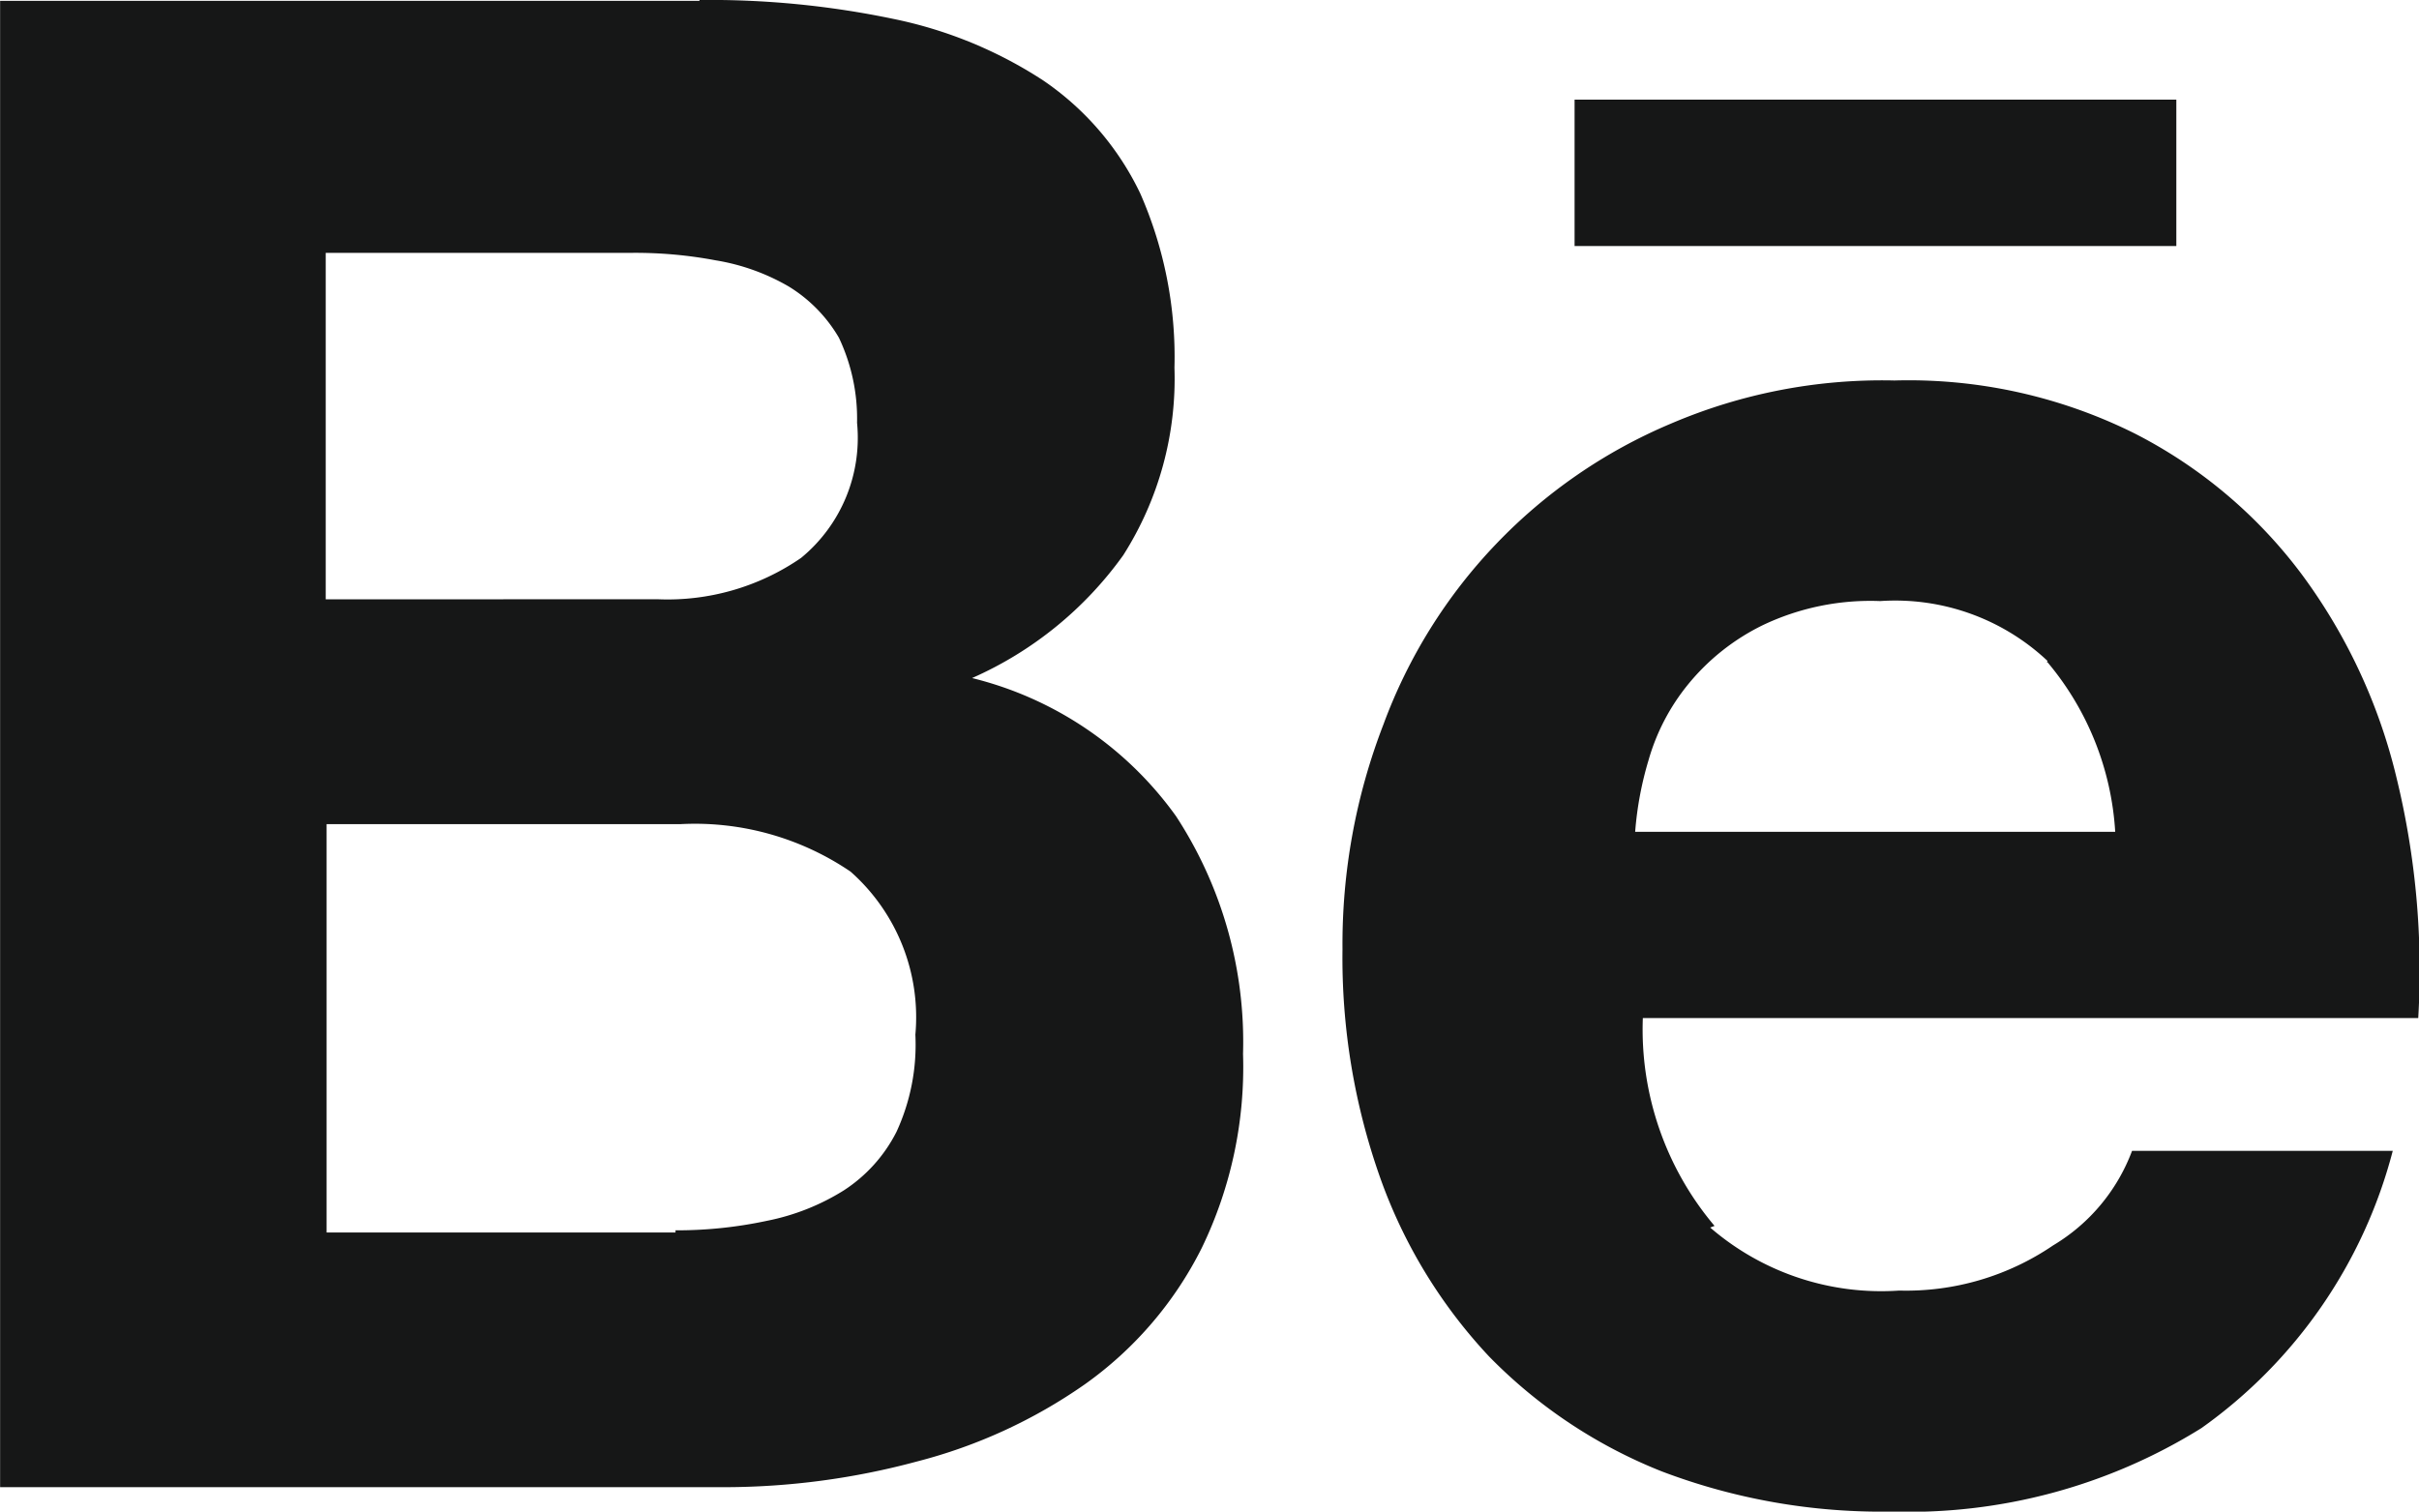 <svg xmlns="http://www.w3.org/2000/svg" width="22.399" height="14" viewBox="0 0 22.399 14"><defs><style>.a{fill:#161717;}</style></defs><path class="a" d="M6.476,6.005a8.3,8.3,0,0,1,1.795.175,4,4,0,0,1,1.386.569,2.643,2.643,0,0,1,.9,1.047,3.761,3.761,0,0,1,.317,1.615,3.046,3.046,0,0,1-.474,1.736,3.419,3.419,0,0,1-1.4,1.138,3.29,3.29,0,0,1,1.889,1.28,3.82,3.82,0,0,1,.62,2.2,3.842,3.842,0,0,1-.383,1.8,3.43,3.43,0,0,1-1.083,1.262,4.79,4.79,0,0,1-1.557.715,6.869,6.869,0,0,1-1.783.237H0V6.013H6.476Zm9.34,11.353a2.422,2.422,0,0,0,1.769.6,2.418,2.418,0,0,0,1.426-.419,1.722,1.722,0,0,0,.73-.875h2.414a4.555,4.555,0,0,1-1.772,2.568,5.127,5.127,0,0,1-2.874.773,5.729,5.729,0,0,1-2.122-.372,4.612,4.612,0,0,1-1.6-1.065,4.73,4.73,0,0,1-1.007-1.652,6.1,6.1,0,0,1-.35-2.119,5.642,5.642,0,0,1,.379-2.082A4.837,4.837,0,0,1,15.47,9.929a4.968,4.968,0,0,1,2.071-.4,4.692,4.692,0,0,1,2.221.489,4.461,4.461,0,0,1,1.55,1.306,5.192,5.192,0,0,1,.879,1.889,7.519,7.519,0,0,1,.2,2.221h-7.18a2.819,2.819,0,0,0,.664,1.925l-.076.029ZM6.254,17.4a3.972,3.972,0,0,0,.846-.088,2.112,2.112,0,0,0,.711-.281,1.4,1.4,0,0,0,.489-.543,1.924,1.924,0,0,0,.175-.9,1.8,1.8,0,0,0-.6-1.51A2.564,2.564,0,0,0,6.3,13.638H3.023v3.782H6.254V17.39Zm12.705-5.273a2.058,2.058,0,0,0-1.55-.555,2.316,2.316,0,0,0-1.087.223,2.057,2.057,0,0,0-.693.55,1.96,1.96,0,0,0-.365.7,3.137,3.137,0,0,0-.124.664h4.445a2.692,2.692,0,0,0-.634-1.579v.011ZM6.086,11.555a2.178,2.178,0,0,0,1.331-.383,1.439,1.439,0,0,0,.518-1.251,1.751,1.751,0,0,0-.168-.788A1.358,1.358,0,0,0,7.3,8.657a1.979,1.979,0,0,0-.675-.241,3.99,3.99,0,0,0-.784-.069H3.015v3.209Zm8.493-4.627h5.572V8.284H14.579V6.917Z" transform="translate(0.001 -6.005)"/></svg>
